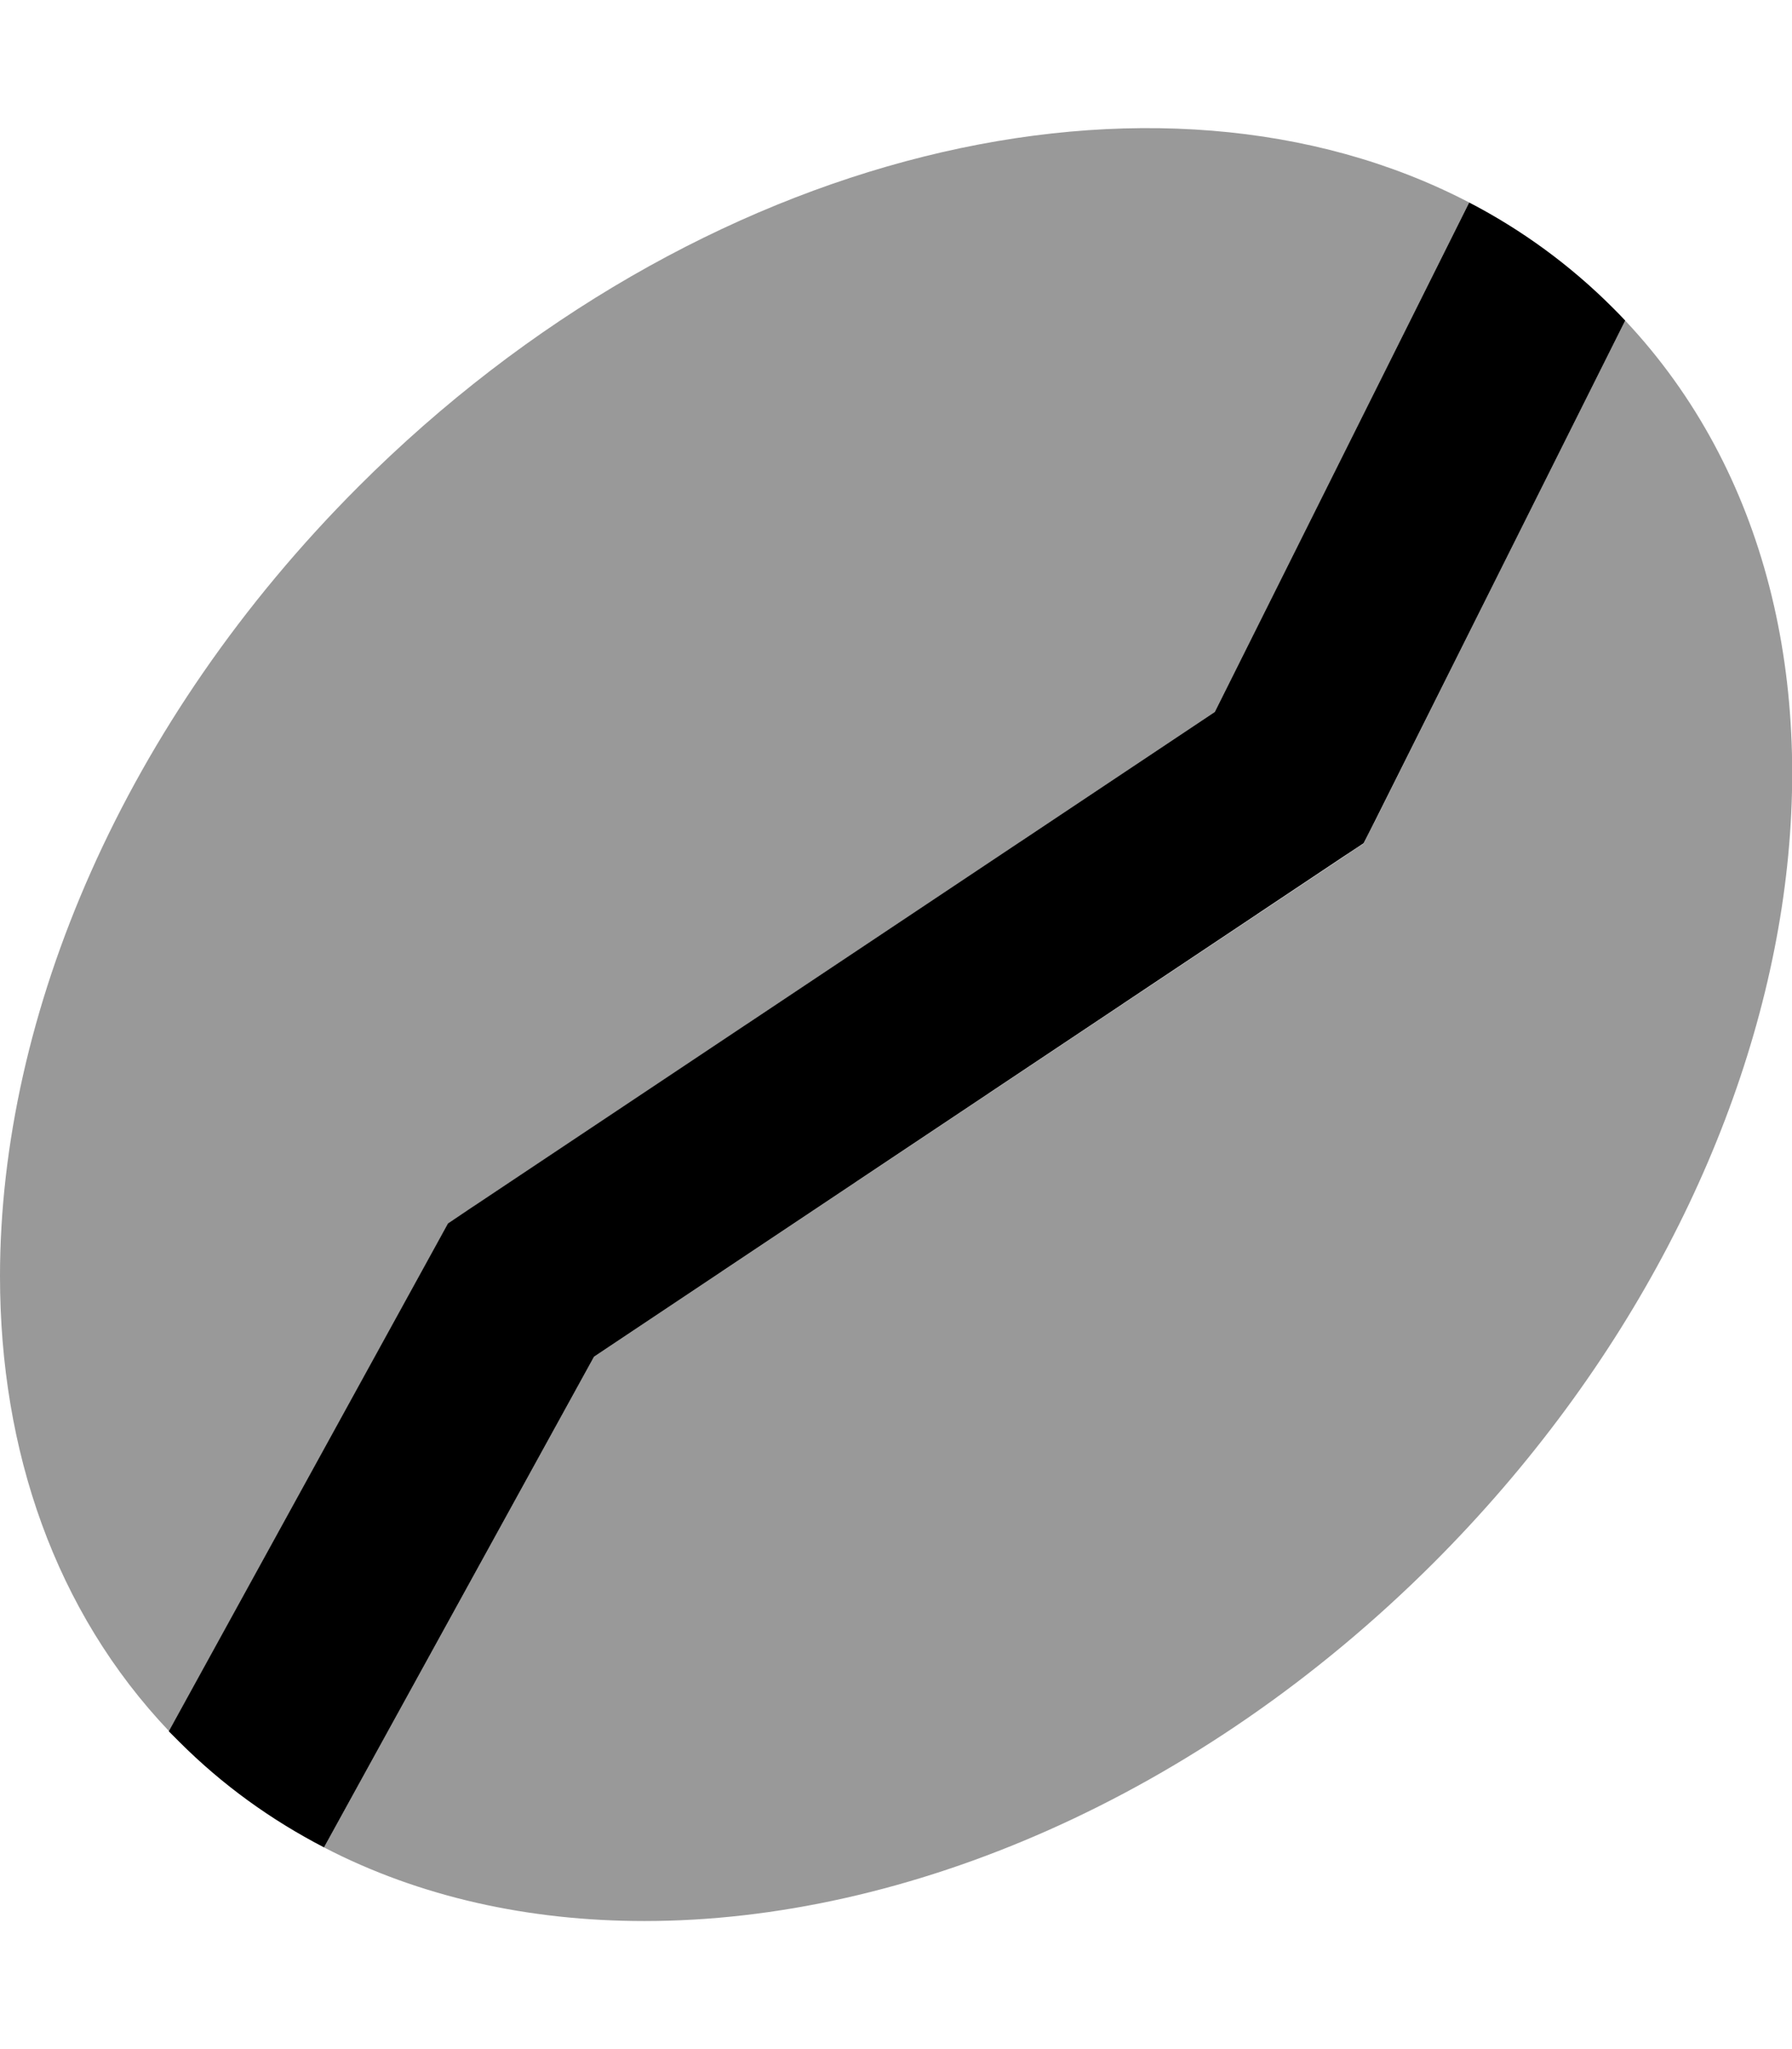<svg fill="currentColor" xmlns="http://www.w3.org/2000/svg" viewBox="0 0 448 512"><!--! Font Awesome Pro 6.7.2 by @fontawesome - https://fontawesome.com License - https://fontawesome.com/license (Commercial License) Copyright 2024 Fonticons, Inc. --><defs><style>.fa-secondary{opacity:.4}</style></defs><path class="fa-secondary" d="M0 318.9c0-65.4 30.9-138.6 89.6-197.3C174.3 36.9 289.4 10 367.3 50.6c-21.2 42.4-42.4 84.9-63.6 127.3c-62.2 41.5-124.5 83-186.7 124.5c-1.6 1.1-3.3 2.2-4.9 3.3c-.9 1.7-1.9 3.4-2.8 5.1c-22.3 40.6-44.7 81.2-67 121.8C13.8 402.6 0 362.5 0 318.9zM81 461.6L148.5 339 335.6 214.3c1.8-1.2 3.5-2.4 5.3-3.5c.9-1.9 1.9-3.8 2.9-5.7c20.8-41.7 41.7-83.4 62.5-125c70.6 75 49.7 212.8-47.9 310.4C299.7 449.1 226.5 480 161.1 480c-28.9 0-56.2-6-80.1-18.4z"/><path class="fa-primary" d="M367.3 50.6c13.1 6.8 25.2 15.6 35.9 26.3c1 1 2.1 2.1 3.1 3.2L343.8 205l-2.9 5.7-5.3 3.5L148.5 339 81 461.6c-13.3-6.9-25.4-15.6-36.2-26.4c-.9-.9-1.7-1.7-2.6-2.6l67-121.8 2.8-5.1 4.9-3.3L303.7 177.9 367.3 50.6z"/></svg>